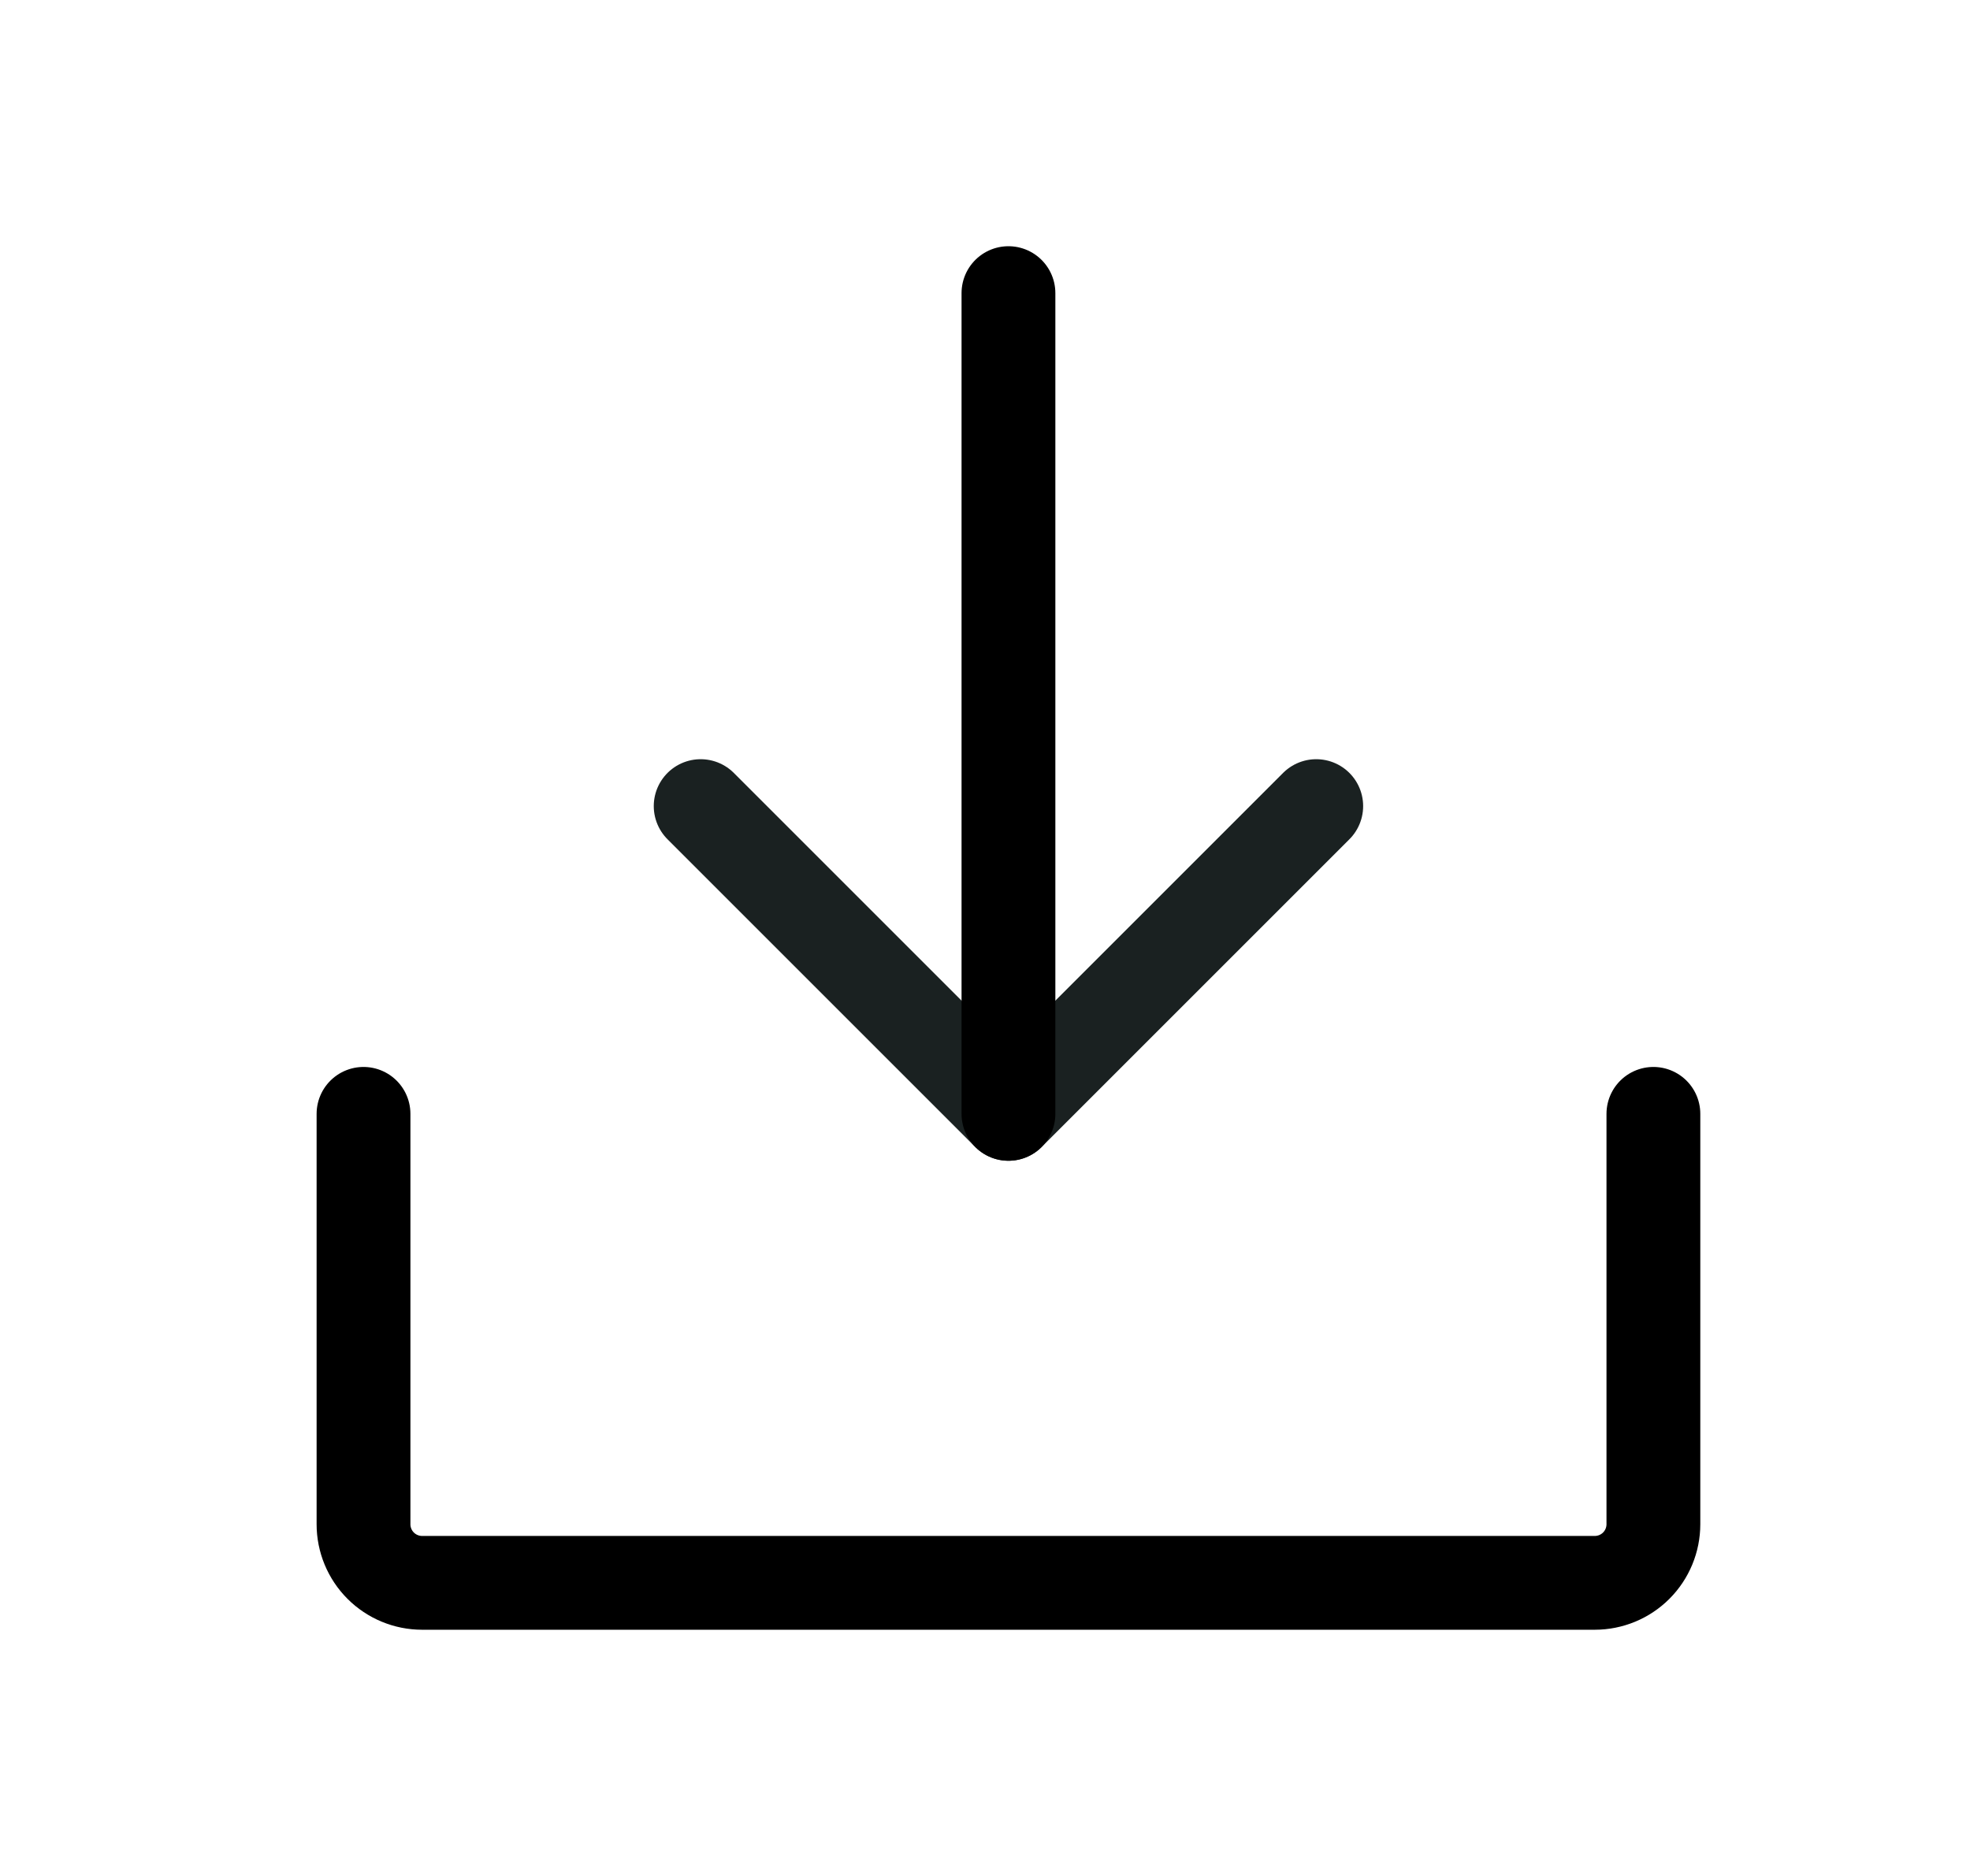 <svg width="21" height="20" viewBox="0 0 21 20" fill="none" xmlns="http://www.w3.org/2000/svg">
<path d="M7.469 8.594L10.75 11.875L14.031 8.594" stroke="#1A2121" stroke-linecap="round" stroke-linejoin="round"/>
<path d="M10.75 3.125V11.875" stroke="black" stroke-linecap="round" stroke-linejoin="round"/>
<path d="M17.625 11.875V16.25C17.625 16.416 17.559 16.575 17.442 16.692C17.325 16.809 17.166 16.875 17 16.875H4.5C4.334 16.875 4.175 16.809 4.058 16.692C3.941 16.575 3.875 16.416 3.875 16.25V11.875" stroke="black" stroke-linecap="round" stroke-linejoin="round"/>
</svg>
